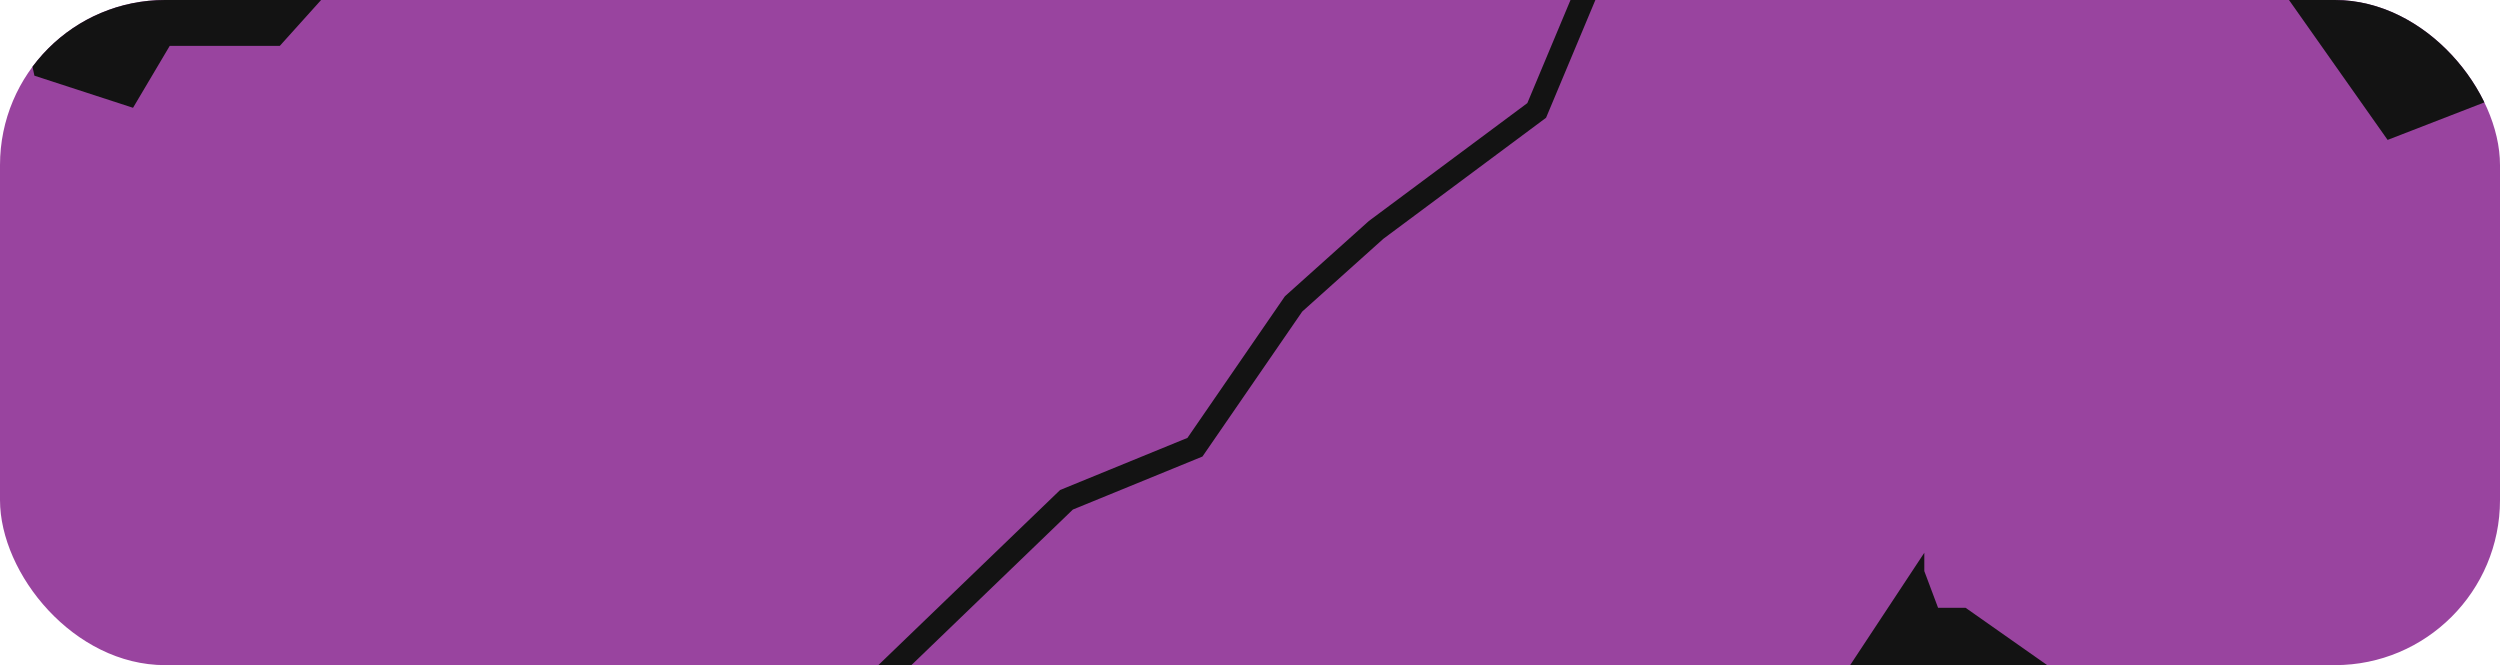 <svg width="545" height="145" viewBox="0 0 545 145" fill="none" xmlns="http://www.w3.org/2000/svg">
<g clip-path="url(#clip0_159_854)">
<rect width="545" height="145" rx="36" fill="#99449F"/>
<path d="M419.5 120.5L403 145.5H447L428.5 132.5H422.5L419.5 124.5V120.5Z" fill="#131313"/>
<path d="M520.5 30.5L499 0H545V21L520.5 30.5Z" fill="#131313"/>
<path d="M193 147L232.5 108.948L260.5 97.493L282 66.252L300 50.11L335 24.076L345.5 -1" stroke="#131313" stroke-width="5"/>
<path d="M29 23.5L7.5 16.5L4 0H70L61 10H37L29 23.5Z" fill="#131313"/>
</g>
<defs>
<clipPath id="clip0_159_854">
<rect width="545" height="145" rx="36" fill="white"/>
</clipPath>
</defs>
</svg>
